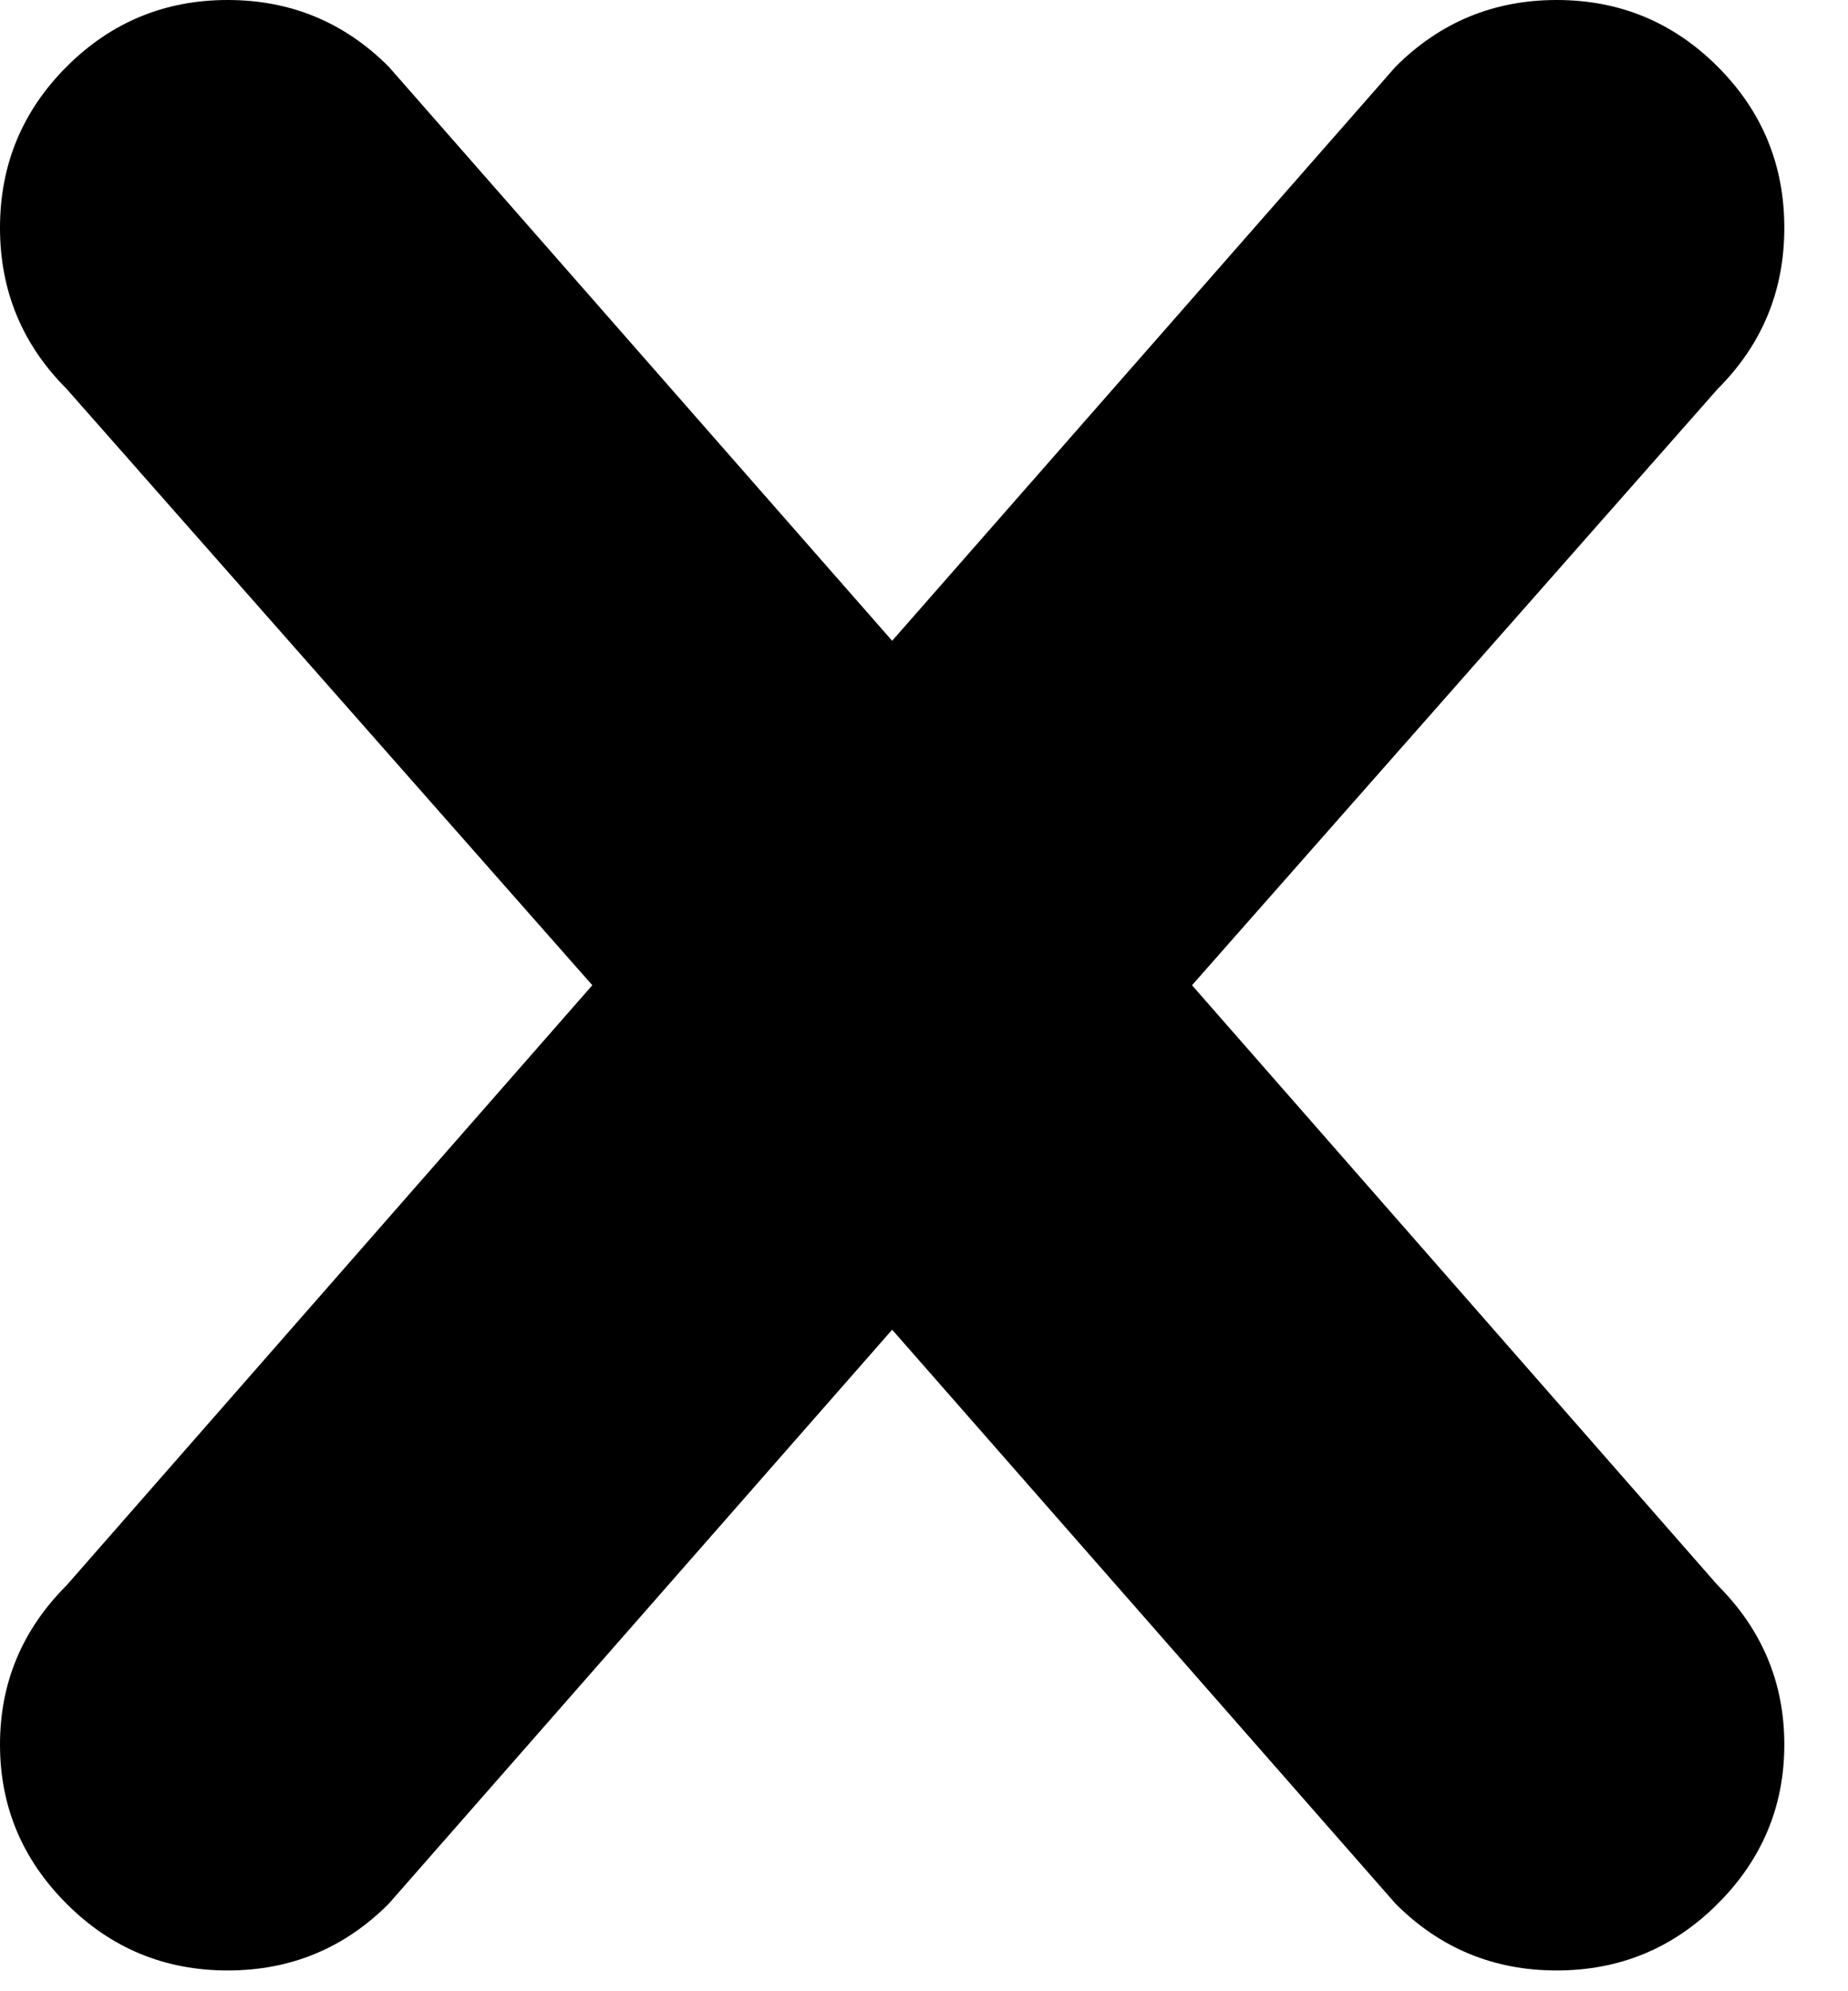 <svg viewBox="0 0 39 42" version="1.1" xmlns="http://www.w3.org/2000/svg">
<path d="M36.25 40.156 C35.312 41.094 34.18 41.562 32.852 41.562 C31.523 41.562 30.391 41.094 29.453 40.156 L18.828 28.047 L8.203 40.156 C7.266 41.094 6.133 41.562 4.805 41.562 C3.477 41.562 2.344 41.094 1.406 40.156 C0.469 39.219 0 38.099 0 36.797 C0 35.495 0.469 34.375 1.406 33.438 L12.5 20.781 L1.406 8.203 C0.469 7.266 0 6.133 0 4.805 C0 3.477 0.469 2.344 1.406 1.406 C2.344 0.469 3.477 -0 4.805 -0 C6.133 -0 7.266 0.469 8.203 1.406 L18.828 13.516 L29.453 1.406 C30.391 0.469 31.523 -0 32.852 -0 C34.18 -0 35.312 0.469 36.25 1.406 C37.188 2.344 37.656 3.477 37.656 4.805 C37.656 6.133 37.188 7.266 36.25 8.203 L25.156 20.781 L36.25 33.438 C37.188 34.375 37.656 35.495 37.656 36.797 C37.656 38.099 37.188 39.219 36.25 40.156 Z M58.828 56.797" style="fill:black"/>
</svg>
